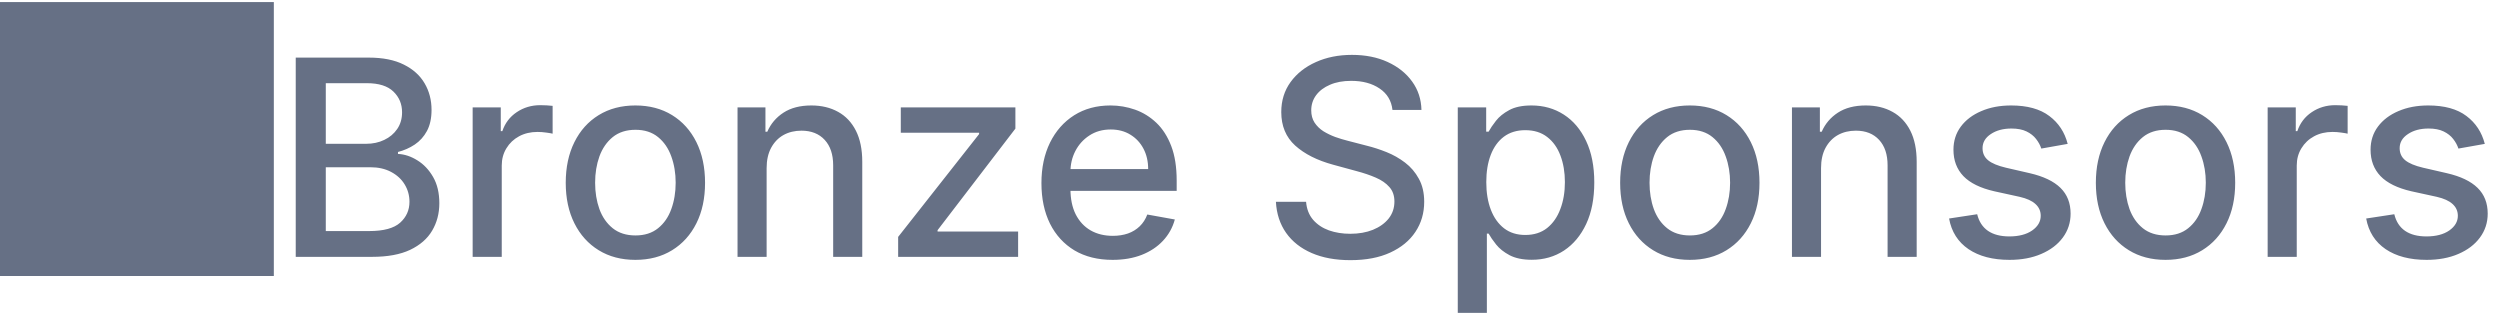 <svg width="146" height="19" viewBox="0 0 146 19" fill="none" xmlns="http://www.w3.org/2000/svg">
<path d="M-0.008 16.12H15.992V0.12H-0.008V16.12ZM17.271 15V3.364H21.532C22.358 3.364 23.041 3.5 23.583 3.773C24.125 4.042 24.53 4.407 24.799 4.869C25.068 5.328 25.202 5.845 25.202 6.42C25.202 6.905 25.113 7.314 24.935 7.648C24.757 7.977 24.519 8.242 24.22 8.443C23.924 8.64 23.598 8.784 23.242 8.875V8.989C23.629 9.008 24.005 9.133 24.373 9.364C24.744 9.591 25.051 9.915 25.293 10.335C25.536 10.756 25.657 11.267 25.657 11.869C25.657 12.464 25.517 12.998 25.236 13.472C24.96 13.941 24.532 14.314 23.952 14.591C23.373 14.864 22.632 15 21.731 15H17.271ZM19.026 13.494H21.56C22.401 13.494 23.004 13.331 23.367 13.006C23.731 12.68 23.913 12.273 23.913 11.784C23.913 11.417 23.82 11.079 23.634 10.773C23.449 10.466 23.183 10.222 22.839 10.04C22.498 9.858 22.093 9.767 21.623 9.767H19.026V13.494ZM19.026 8.398H21.379C21.773 8.398 22.127 8.322 22.441 8.17C22.759 8.019 23.011 7.807 23.197 7.534C23.386 7.258 23.481 6.932 23.481 6.557C23.481 6.076 23.312 5.672 22.975 5.347C22.638 5.021 22.121 4.858 21.424 4.858H19.026V8.398ZM27.603 15V6.273H29.245V7.659H29.336C29.495 7.189 29.775 6.82 30.177 6.551C30.582 6.278 31.041 6.142 31.552 6.142C31.658 6.142 31.783 6.146 31.927 6.153C32.075 6.161 32.19 6.17 32.273 6.182V7.807C32.205 7.788 32.084 7.767 31.91 7.744C31.736 7.718 31.561 7.705 31.387 7.705C30.986 7.705 30.628 7.79 30.313 7.96C30.003 8.127 29.756 8.36 29.575 8.659C29.393 8.955 29.302 9.292 29.302 9.67V15H27.603ZM37.107 15.176C36.289 15.176 35.575 14.989 34.965 14.614C34.355 14.239 33.882 13.714 33.545 13.04C33.208 12.366 33.039 11.578 33.039 10.676C33.039 9.771 33.208 8.979 33.545 8.301C33.882 7.623 34.355 7.097 34.965 6.722C35.575 6.347 36.289 6.159 37.107 6.159C37.925 6.159 38.639 6.347 39.249 6.722C39.859 7.097 40.333 7.623 40.67 8.301C41.007 8.979 41.175 9.771 41.175 10.676C41.175 11.578 41.007 12.366 40.67 13.04C40.333 13.714 39.859 14.239 39.249 14.614C38.639 14.989 37.925 15.176 37.107 15.176ZM37.113 13.75C37.643 13.75 38.083 13.61 38.431 13.329C38.78 13.049 39.037 12.676 39.204 12.21C39.374 11.744 39.459 11.231 39.459 10.671C39.459 10.114 39.374 9.602 39.204 9.136C39.037 8.667 38.78 8.29 38.431 8.006C38.083 7.722 37.643 7.58 37.113 7.58C36.579 7.58 36.136 7.722 35.783 8.006C35.435 8.29 35.175 8.667 35.005 9.136C34.838 9.602 34.755 10.114 34.755 10.671C34.755 11.231 34.838 11.744 35.005 12.21C35.175 12.676 35.435 13.049 35.783 13.329C36.136 13.61 36.579 13.75 37.113 13.75ZM44.771 9.818V15H43.072V6.273H44.702V7.693H44.81C45.011 7.231 45.325 6.86 45.754 6.58C46.185 6.299 46.729 6.159 47.384 6.159C47.979 6.159 48.5 6.284 48.947 6.534C49.394 6.78 49.74 7.148 49.986 7.636C50.233 8.125 50.356 8.729 50.356 9.449V15H48.657V9.653C48.657 9.021 48.492 8.527 48.163 8.17C47.833 7.811 47.38 7.631 46.805 7.631C46.411 7.631 46.06 7.716 45.754 7.886C45.45 8.057 45.21 8.307 45.032 8.636C44.858 8.962 44.771 9.356 44.771 9.818ZM52.452 15V13.835L57.18 7.83V7.75H52.606V6.273H59.299V7.511L54.754 13.443V13.523H59.458V15H52.452ZM64.974 15.176C64.114 15.176 63.373 14.992 62.752 14.625C62.135 14.254 61.657 13.733 61.32 13.062C60.987 12.388 60.82 11.598 60.82 10.693C60.82 9.799 60.987 9.011 61.32 8.33C61.657 7.648 62.127 7.116 62.729 6.733C63.336 6.35 64.044 6.159 64.854 6.159C65.347 6.159 65.824 6.241 66.286 6.403C66.748 6.566 67.163 6.822 67.531 7.17C67.898 7.519 68.188 7.972 68.4 8.528C68.612 9.081 68.718 9.754 68.718 10.546V11.148H61.781V9.875H67.053C67.053 9.428 66.962 9.032 66.781 8.688C66.599 8.339 66.343 8.064 66.013 7.864C65.688 7.663 65.305 7.562 64.866 7.562C64.388 7.562 63.972 7.68 63.616 7.915C63.264 8.146 62.991 8.449 62.798 8.824C62.608 9.195 62.514 9.598 62.514 10.034V11.028C62.514 11.612 62.616 12.108 62.82 12.517C63.029 12.926 63.318 13.239 63.69 13.454C64.061 13.667 64.495 13.773 64.991 13.773C65.313 13.773 65.606 13.727 65.871 13.636C66.137 13.542 66.366 13.402 66.559 13.216C66.752 13.03 66.9 12.801 67.002 12.528L68.61 12.818C68.481 13.292 68.25 13.706 67.917 14.062C67.587 14.415 67.173 14.689 66.673 14.886C66.176 15.079 65.61 15.176 64.974 15.176ZM81.32 6.42C81.26 5.883 81.01 5.466 80.57 5.17C80.131 4.871 79.578 4.722 78.911 4.722C78.434 4.722 78.021 4.797 77.673 4.949C77.324 5.097 77.053 5.301 76.86 5.562C76.671 5.82 76.576 6.114 76.576 6.443C76.576 6.72 76.64 6.958 76.769 7.159C76.902 7.36 77.074 7.528 77.286 7.665C77.502 7.797 77.733 7.909 77.979 8C78.226 8.087 78.462 8.159 78.69 8.216L79.826 8.511C80.197 8.602 80.578 8.725 80.968 8.881C81.358 9.036 81.72 9.241 82.053 9.494C82.387 9.748 82.656 10.062 82.86 10.438C83.068 10.812 83.173 11.261 83.173 11.784C83.173 12.443 83.002 13.028 82.661 13.54C82.324 14.051 81.834 14.454 81.19 14.75C80.549 15.046 79.775 15.193 78.866 15.193C77.995 15.193 77.241 15.055 76.604 14.778C75.968 14.502 75.47 14.11 75.11 13.602C74.75 13.091 74.551 12.485 74.513 11.784H76.275C76.309 12.204 76.445 12.555 76.684 12.835C76.926 13.112 77.235 13.318 77.61 13.454C77.989 13.587 78.404 13.653 78.854 13.653C79.351 13.653 79.792 13.576 80.178 13.421C80.568 13.261 80.875 13.042 81.099 12.761C81.322 12.477 81.434 12.146 81.434 11.767C81.434 11.422 81.335 11.14 81.138 10.921C80.945 10.701 80.682 10.519 80.349 10.375C80.019 10.231 79.646 10.104 79.229 9.994L77.854 9.619C76.923 9.366 76.184 8.992 75.638 8.5C75.097 8.008 74.826 7.356 74.826 6.545C74.826 5.875 75.008 5.29 75.371 4.79C75.735 4.29 76.228 3.902 76.849 3.625C77.47 3.345 78.171 3.205 78.951 3.205C79.739 3.205 80.434 3.343 81.036 3.619C81.642 3.896 82.12 4.277 82.468 4.761C82.817 5.242 82.998 5.795 83.013 6.42H81.32ZM85.134 18.273V6.273H86.793V7.688H86.935C87.034 7.506 87.176 7.295 87.362 7.057C87.547 6.818 87.805 6.61 88.134 6.432C88.464 6.25 88.899 6.159 89.441 6.159C90.146 6.159 90.774 6.337 91.327 6.693C91.88 7.049 92.314 7.562 92.629 8.233C92.947 8.903 93.106 9.71 93.106 10.653C93.106 11.597 92.949 12.405 92.634 13.079C92.32 13.75 91.888 14.267 91.339 14.631C90.79 14.991 90.163 15.171 89.458 15.171C88.928 15.171 88.494 15.081 88.157 14.903C87.824 14.725 87.562 14.517 87.373 14.278C87.183 14.04 87.038 13.828 86.935 13.642H86.833V18.273H85.134ZM86.799 10.636C86.799 11.25 86.888 11.788 87.066 12.25C87.244 12.712 87.502 13.074 87.839 13.335C88.176 13.593 88.589 13.722 89.077 13.722C89.585 13.722 90.009 13.587 90.35 13.318C90.691 13.046 90.949 12.676 91.123 12.21C91.301 11.744 91.39 11.22 91.39 10.636C91.39 10.061 91.303 9.544 91.129 9.085C90.958 8.627 90.701 8.265 90.356 8C90.015 7.735 89.589 7.602 89.077 7.602C88.585 7.602 88.168 7.729 87.827 7.983C87.49 8.237 87.235 8.591 87.06 9.045C86.886 9.5 86.799 10.03 86.799 10.636ZM98.685 15.176C97.867 15.176 97.153 14.989 96.543 14.614C95.933 14.239 95.46 13.714 95.123 13.04C94.786 12.366 94.617 11.578 94.617 10.676C94.617 9.771 94.786 8.979 95.123 8.301C95.46 7.623 95.933 7.097 96.543 6.722C97.153 6.347 97.867 6.159 98.685 6.159C99.504 6.159 100.218 6.347 100.827 6.722C101.437 7.097 101.911 7.623 102.248 8.301C102.585 8.979 102.754 9.771 102.754 10.676C102.754 11.578 102.585 12.366 102.248 13.04C101.911 13.714 101.437 14.239 100.827 14.614C100.218 14.989 99.504 15.176 98.685 15.176ZM98.691 13.75C99.221 13.75 99.661 13.61 100.009 13.329C100.358 13.049 100.615 12.676 100.782 12.21C100.952 11.744 101.038 11.231 101.038 10.671C101.038 10.114 100.952 9.602 100.782 9.136C100.615 8.667 100.358 8.29 100.009 8.006C99.661 7.722 99.221 7.58 98.691 7.58C98.157 7.58 97.714 7.722 97.362 8.006C97.013 8.29 96.754 8.667 96.583 9.136C96.416 9.602 96.333 10.114 96.333 10.671C96.333 11.231 96.416 11.744 96.583 12.21C96.754 12.676 97.013 13.049 97.362 13.329C97.714 13.61 98.157 13.75 98.691 13.75ZM106.349 9.818V15H104.65V6.273H106.281V7.693H106.388C106.589 7.231 106.904 6.86 107.332 6.58C107.763 6.299 108.307 6.159 108.962 6.159C109.557 6.159 110.078 6.284 110.525 6.534C110.972 6.78 111.318 7.148 111.565 7.636C111.811 8.125 111.934 8.729 111.934 9.449V15H110.235V9.653C110.235 9.021 110.07 8.527 109.741 8.17C109.411 7.811 108.959 7.631 108.383 7.631C107.989 7.631 107.638 7.716 107.332 7.886C107.029 8.057 106.788 8.307 106.61 8.636C106.436 8.962 106.349 9.356 106.349 9.818ZM120.752 8.403L119.212 8.676C119.148 8.479 119.046 8.292 118.906 8.114C118.769 7.936 118.584 7.79 118.349 7.676C118.114 7.562 117.82 7.506 117.468 7.506C116.987 7.506 116.585 7.614 116.263 7.83C115.942 8.042 115.781 8.316 115.781 8.653C115.781 8.945 115.888 9.18 116.104 9.358C116.32 9.536 116.669 9.682 117.15 9.795L118.536 10.114C119.339 10.299 119.938 10.585 120.332 10.972C120.726 11.358 120.923 11.86 120.923 12.477C120.923 13 120.771 13.466 120.468 13.875C120.169 14.28 119.75 14.598 119.212 14.829C118.678 15.061 118.059 15.176 117.354 15.176C116.377 15.176 115.58 14.968 114.962 14.551C114.345 14.131 113.966 13.534 113.826 12.761L115.468 12.511C115.57 12.939 115.781 13.263 116.099 13.483C116.417 13.699 116.832 13.807 117.343 13.807C117.9 13.807 118.345 13.691 118.678 13.46C119.012 13.225 119.178 12.939 119.178 12.602C119.178 12.329 119.076 12.1 118.871 11.915C118.671 11.729 118.362 11.589 117.945 11.494L116.468 11.171C115.654 10.985 115.051 10.689 114.661 10.284C114.275 9.879 114.082 9.366 114.082 8.744C114.082 8.229 114.226 7.778 114.513 7.392C114.801 7.006 115.199 6.705 115.707 6.489C116.214 6.269 116.796 6.159 117.451 6.159C118.394 6.159 119.137 6.364 119.678 6.773C120.22 7.178 120.578 7.722 120.752 8.403ZM126.467 15.176C125.648 15.176 124.934 14.989 124.325 14.614C123.715 14.239 123.241 13.714 122.904 13.04C122.567 12.366 122.398 11.578 122.398 10.676C122.398 9.771 122.567 8.979 122.904 8.301C123.241 7.623 123.715 7.097 124.325 6.722C124.934 6.347 125.648 6.159 126.467 6.159C127.285 6.159 127.999 6.347 128.609 6.722C129.219 7.097 129.692 7.623 130.029 8.301C130.366 8.979 130.535 9.771 130.535 10.676C130.535 11.578 130.366 12.366 130.029 13.04C129.692 13.714 129.219 14.239 128.609 14.614C127.999 14.989 127.285 15.176 126.467 15.176ZM126.472 13.75C127.003 13.75 127.442 13.61 127.79 13.329C128.139 13.049 128.397 12.676 128.563 12.21C128.734 11.744 128.819 11.231 128.819 10.671C128.819 10.114 128.734 9.602 128.563 9.136C128.397 8.667 128.139 8.29 127.79 8.006C127.442 7.722 127.003 7.58 126.472 7.58C125.938 7.58 125.495 7.722 125.143 8.006C124.794 8.29 124.535 8.667 124.364 9.136C124.198 9.602 124.114 10.114 124.114 10.671C124.114 11.231 124.198 11.744 124.364 12.21C124.535 12.676 124.794 13.049 125.143 13.329C125.495 13.61 125.938 13.75 126.472 13.75ZM132.431 15V6.273H134.073V7.659H134.164C134.323 7.189 134.603 6.82 135.005 6.551C135.41 6.278 135.869 6.142 136.38 6.142C136.486 6.142 136.611 6.146 136.755 6.153C136.903 6.161 137.018 6.17 137.102 6.182V7.807C137.033 7.788 136.912 7.767 136.738 7.744C136.564 7.718 136.389 7.705 136.215 7.705C135.814 7.705 135.456 7.79 135.141 7.96C134.831 8.127 134.585 8.36 134.403 8.659C134.221 8.955 134.13 9.292 134.13 9.67V15H132.431ZM145.112 8.403L143.572 8.676C143.507 8.479 143.405 8.292 143.265 8.114C143.129 7.936 142.943 7.79 142.708 7.676C142.473 7.562 142.18 7.506 141.827 7.506C141.346 7.506 140.945 7.614 140.623 7.83C140.301 8.042 140.14 8.316 140.14 8.653C140.14 8.945 140.248 9.18 140.464 9.358C140.68 9.536 141.028 9.682 141.509 9.795L142.896 10.114C143.699 10.299 144.297 10.585 144.691 10.972C145.085 11.358 145.282 11.86 145.282 12.477C145.282 13 145.13 13.466 144.827 13.875C144.528 14.28 144.11 14.598 143.572 14.829C143.038 15.061 142.418 15.176 141.714 15.176C140.737 15.176 139.939 14.968 139.322 14.551C138.704 14.131 138.326 13.534 138.185 12.761L139.827 12.511C139.93 12.939 140.14 13.263 140.458 13.483C140.776 13.699 141.191 13.807 141.702 13.807C142.259 13.807 142.704 13.691 143.038 13.46C143.371 13.225 143.538 12.939 143.538 12.602C143.538 12.329 143.435 12.1 143.231 11.915C143.03 11.729 142.721 11.589 142.305 11.494L140.827 11.171C140.013 10.985 139.411 10.689 139.021 10.284C138.634 9.879 138.441 9.366 138.441 8.744C138.441 8.229 138.585 7.778 138.873 7.392C139.161 7.006 139.558 6.705 140.066 6.489C140.574 6.269 141.155 6.159 141.81 6.159C142.754 6.159 143.496 6.364 144.038 6.773C144.579 7.178 144.937 7.722 145.112 8.403Z" fill="#667085"/>
</svg>
